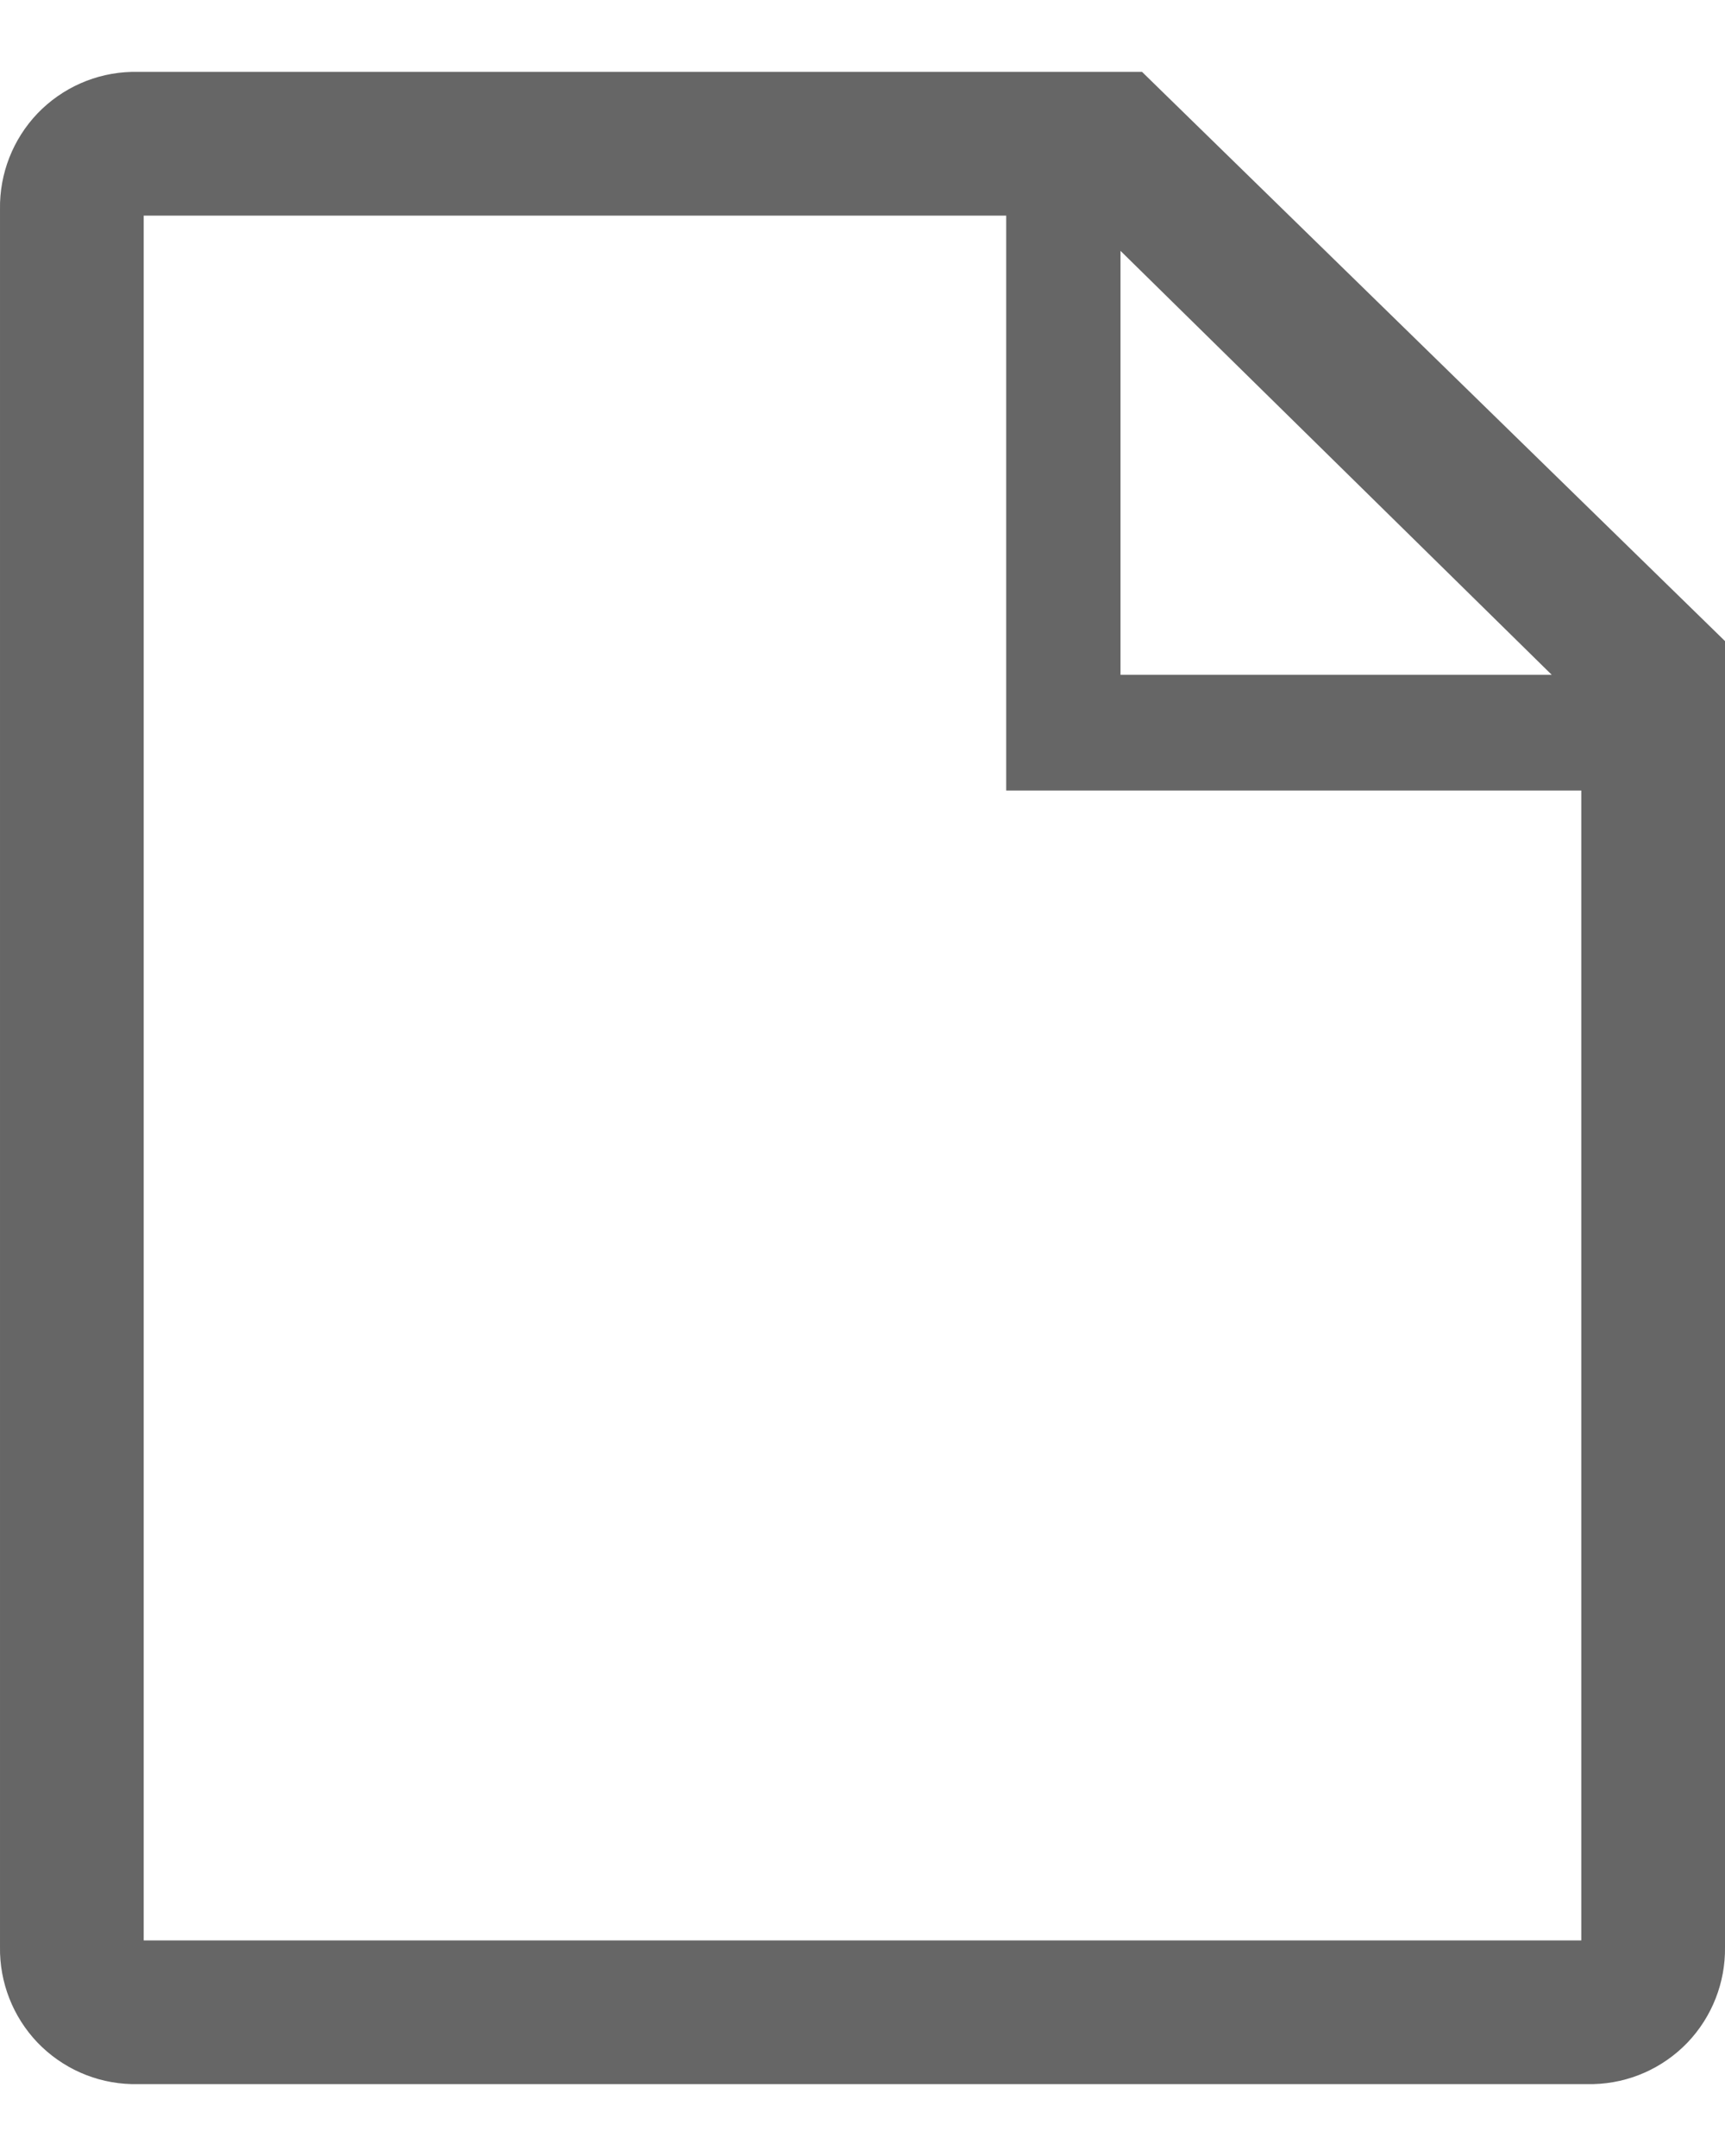 <svg width="16" height="20" viewBox="0 0 16 20" fill="none" xmlns="http://www.w3.org/2000/svg">
<path d="M10.593 0.667H1.22C0.89 0.675 0.577 0.814 0.348 1.052C0.12 1.291 -0.005 1.61 1.42863e-05 1.94V18.06C-0.005 18.39 0.12 18.709 0.348 18.948C0.577 19.186 0.89 19.325 1.22 19.333H14.78C15.11 19.325 15.423 19.186 15.652 18.948C15.88 18.709 16.005 18.39 16 18.06V5.947L10.593 0.667ZM10.393 2.327L14.393 6.26H10.393V2.327ZM1.333 18V2H9.333V7.333H14.667V18H1.333Z" fill="#666666"/>
</svg>
